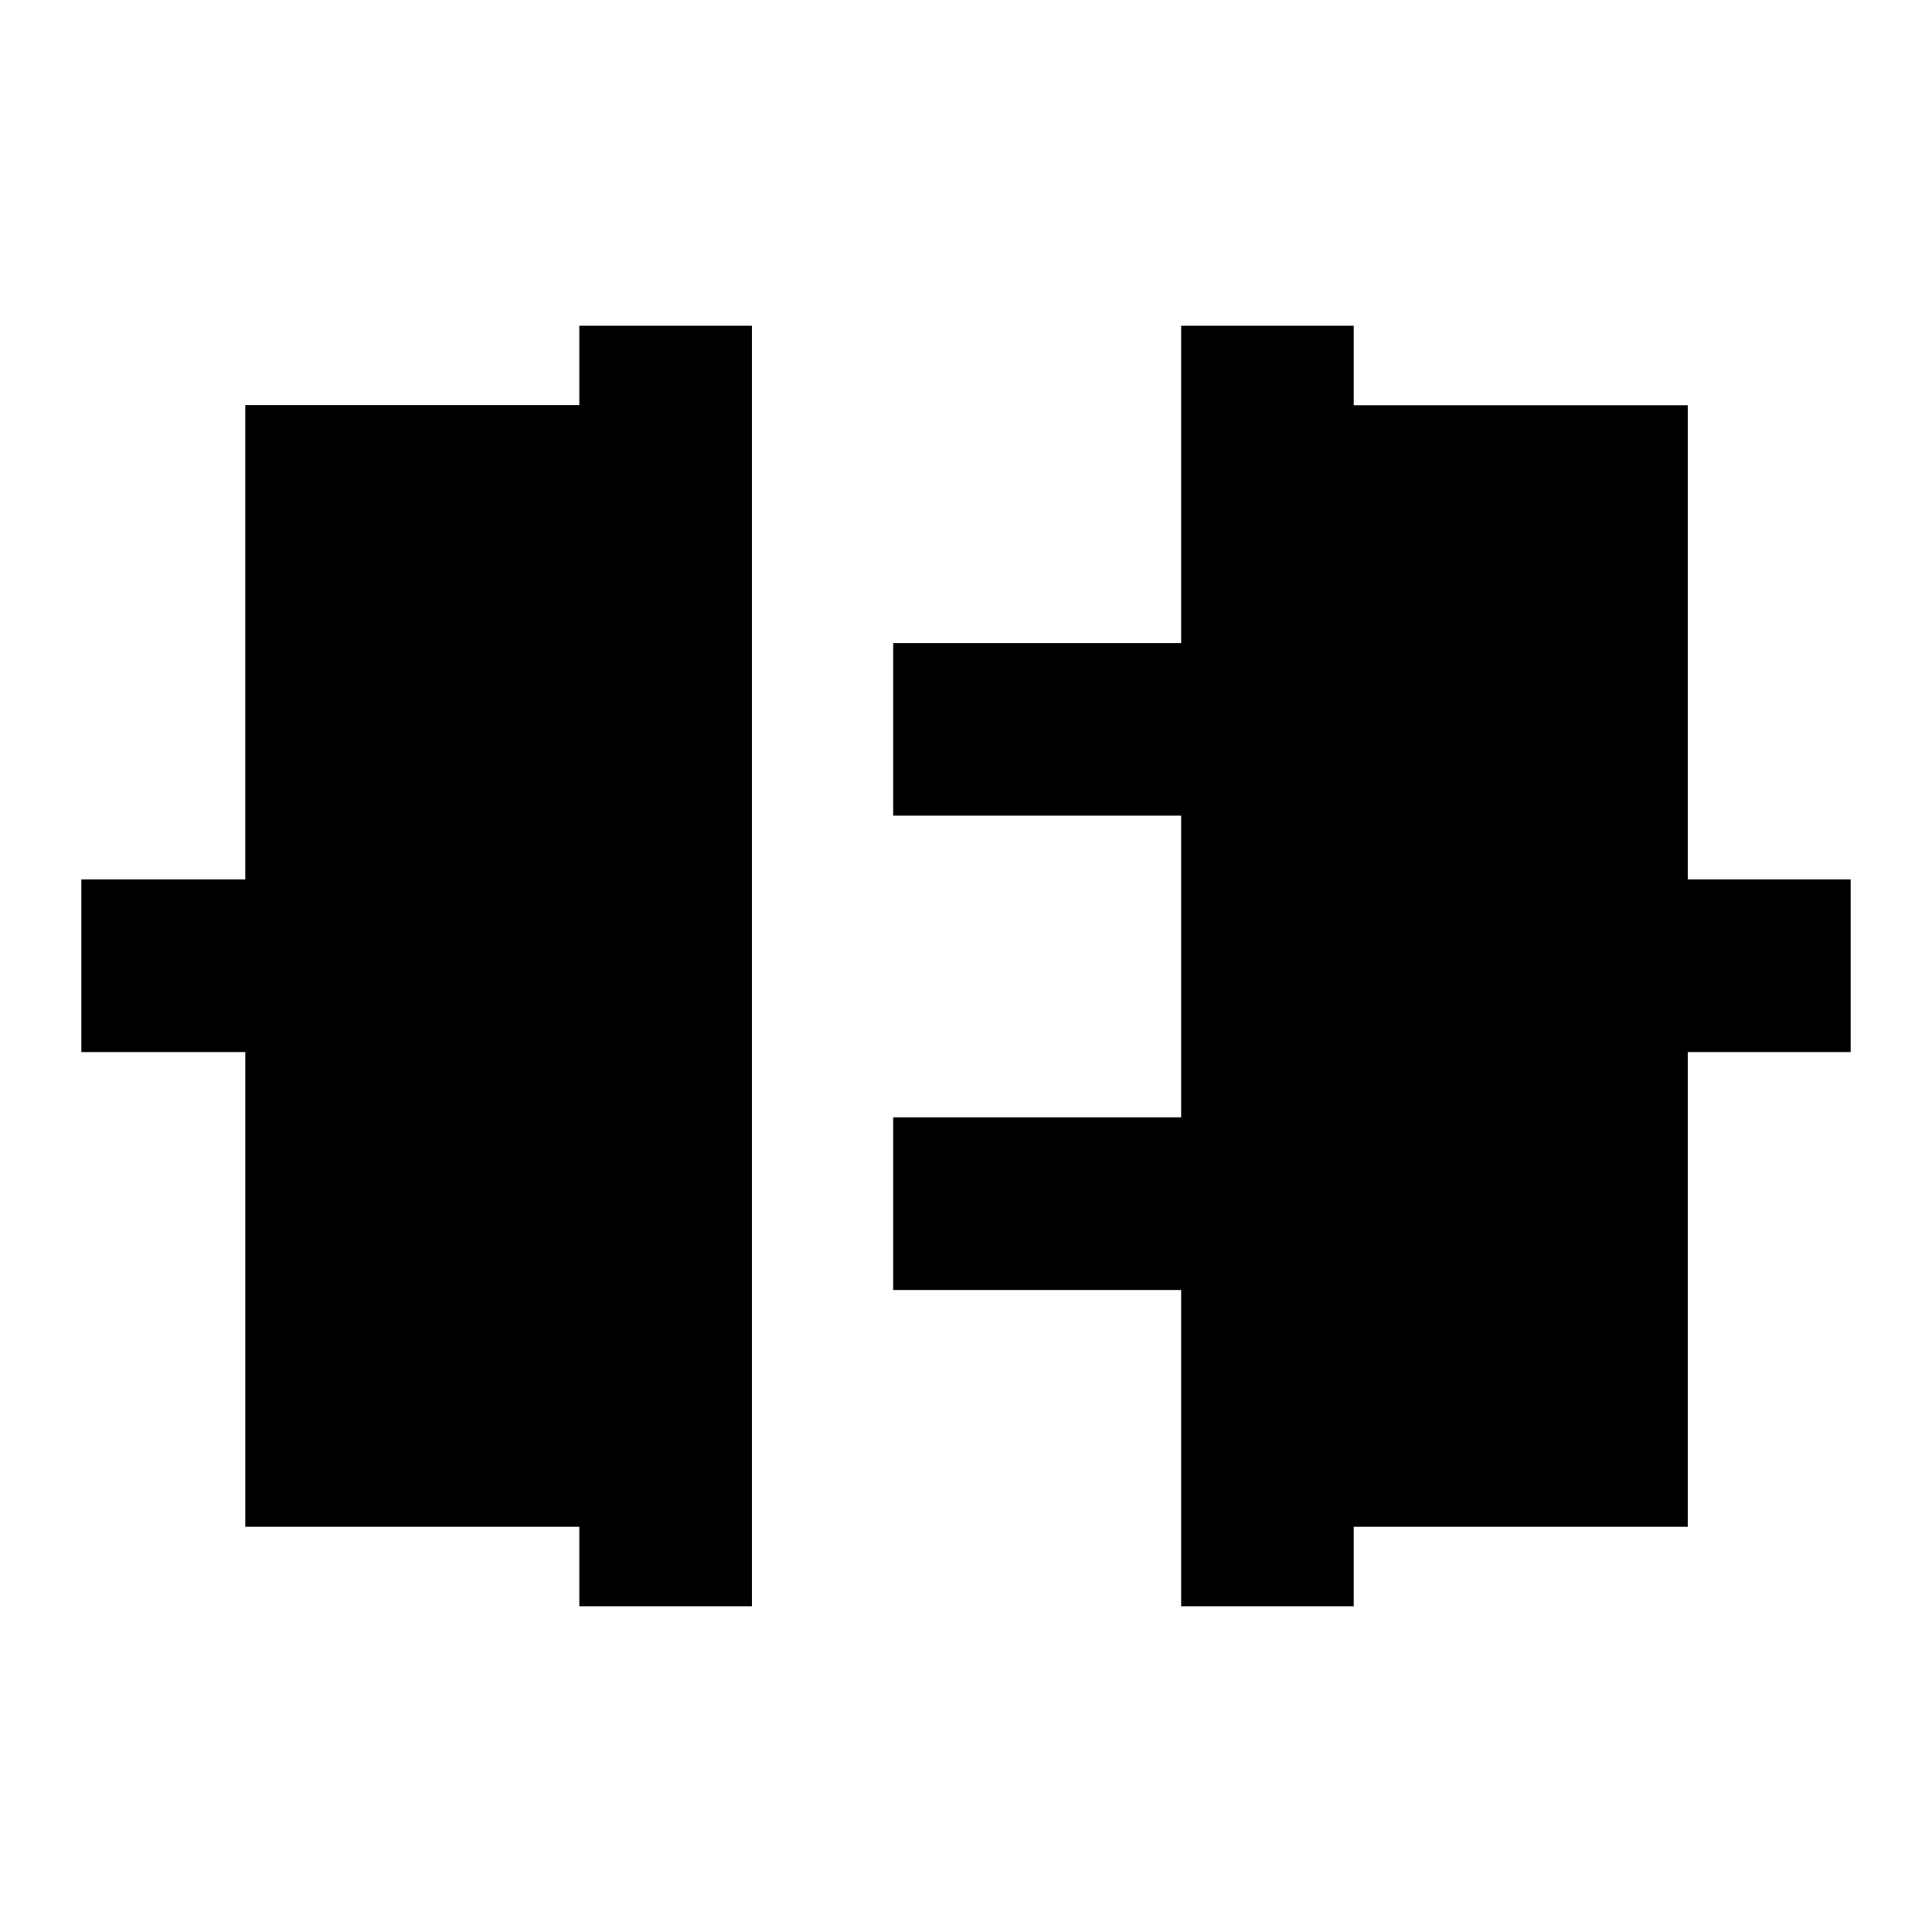 <svg xmlns="http://www.w3.org/2000/svg" height="24" viewBox="0 -960 960 960" width="24"><path d="M287.85-161.87v-39.48H121.87v-235.89H40.43V-523h81.44v-235.72h165.98v-39.41h85.76v636.26h-85.76Zm299.04 0v-157.17H443.83v-85.76h143.06v-149.9H443.83v-85.76h143.06v-157.67h85.76v39.48h165.98V-523h80.94v85.76h-80.94v235.89H672.65v39.48h-85.76Z"/></svg>